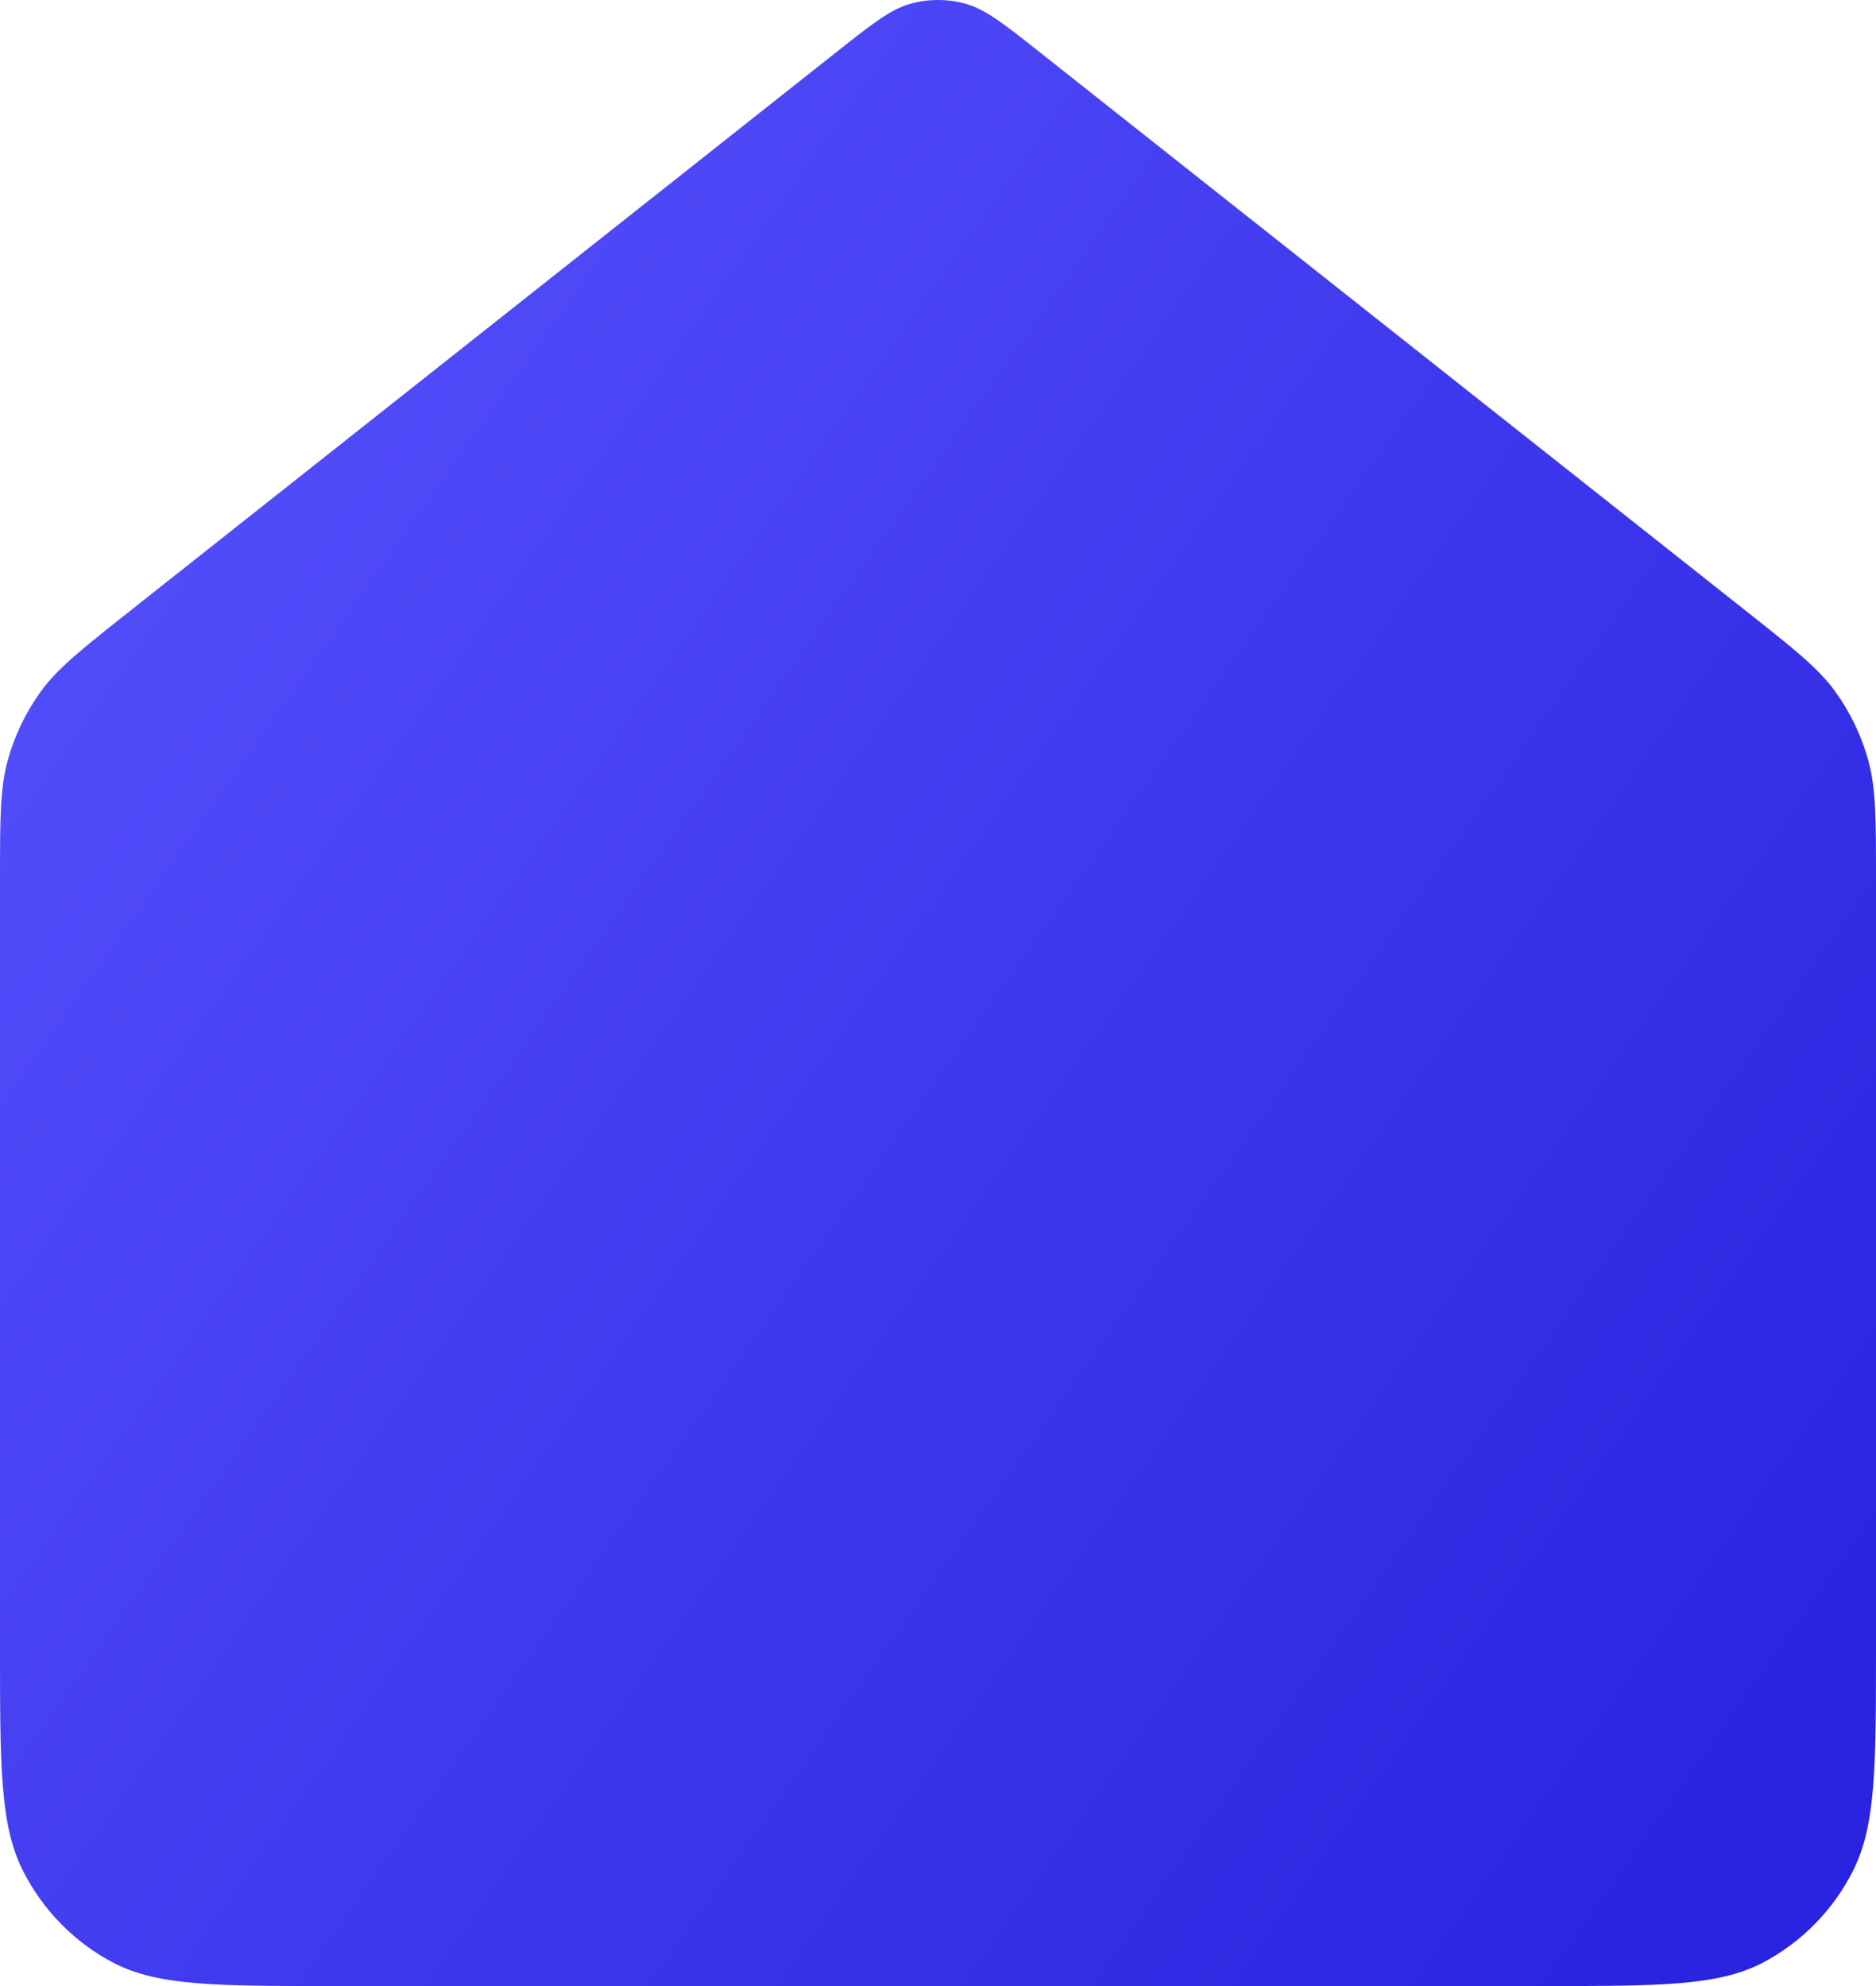 <svg width="17" height="18" viewBox="0 0 17 18" fill="none" xmlns="http://www.w3.org/2000/svg">
<path d="M0 7.973C0 7.422 0 7.146 0.07 6.892C0.132 6.666 0.234 6.455 0.37 6.267C0.524 6.055 0.739 5.885 1.167 5.546L7.572 0.478C7.904 0.215 8.07 0.084 8.253 0.033C8.415 -0.011 8.585 -0.011 8.747 0.033C8.93 0.084 9.096 0.215 9.428 0.478L15.833 5.546C16.261 5.885 16.476 6.055 16.63 6.267C16.766 6.455 16.868 6.666 16.93 6.892C17 7.146 17 7.422 17 7.973V14.925C17 16.002 17 16.54 16.794 16.951C16.613 17.312 16.324 17.606 15.969 17.791C15.565 18 15.036 18 13.978 18H3.022C1.964 18 1.435 18 1.031 17.791C0.676 17.606 0.387 17.312 0.206 16.951C0 16.54 0 16.002 0 14.925V7.973Z" fill="url(#paint0_linear_2_10453)"/>
<defs>
<linearGradient id="paint0_linear_2_10453" x1="-2.45" y1="3.316" x2="15.974" y2="16.339" gradientUnits="userSpaceOnUse">
<stop stop-color="#5A55FF"/>
<stop offset="1" stop-color="#2A24E0"/>
</linearGradient>
</defs>
</svg>
